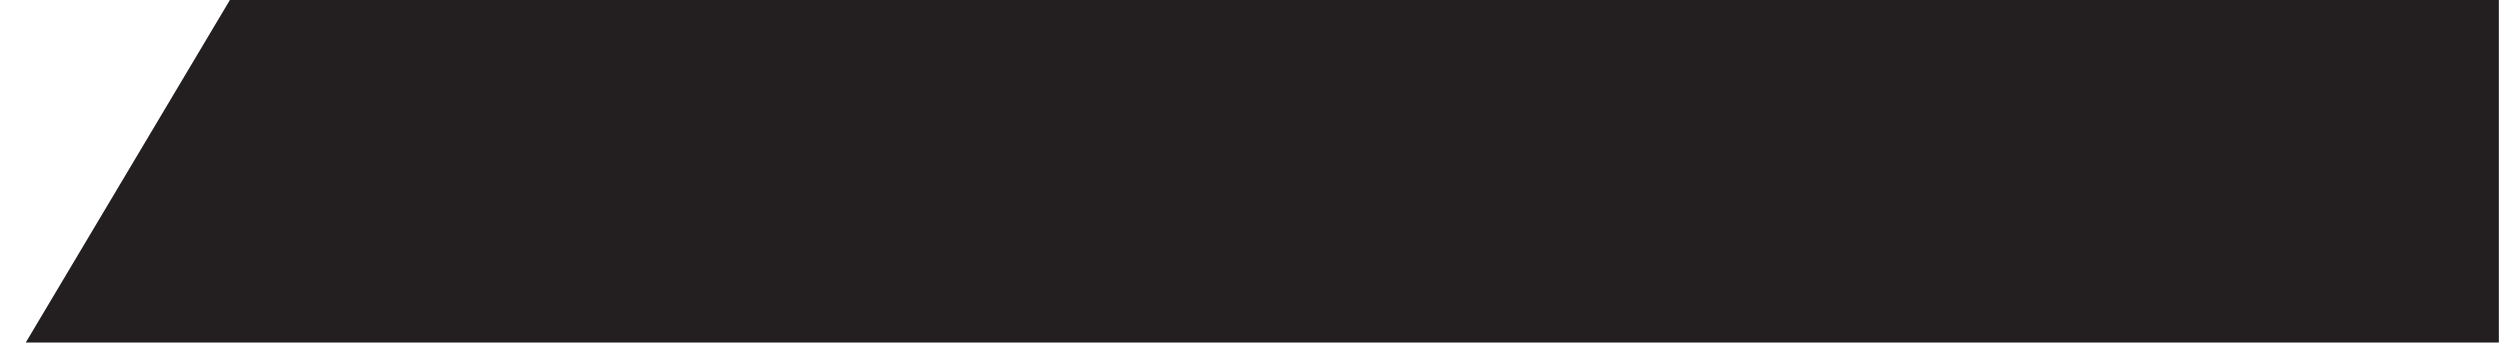 <?xml version="1.0" encoding="UTF-8" standalone="no"?>
<!DOCTYPE svg PUBLIC "-//W3C//DTD SVG 1.1//EN" "http://www.w3.org/Graphics/SVG/1.1/DTD/svg11.dtd">
<svg width="100%" height="100%" viewBox="0 0 3876 532" version="1.1" xmlns="http://www.w3.org/2000/svg" xmlns:xlink="http://www.w3.org/1999/xlink" xml:space="preserve" xmlns:serif="http://www.serif.com/" style="fill-rule:evenodd;clip-rule:evenodd;stroke-linejoin:round;stroke-miterlimit:2;">
    <g transform="matrix(1,0,0,1,-2753,-455)">
        <g id="Layer-2" serif:id="Layer 2">
        </g>
        <g id="Layer-3" serif:id="Layer 3">
        </g>
        <g id="Artboard4" transform="matrix(2.595,0,0,1,-4393.99,-0.006)">
            <rect x="2753.78" y="455.006" width="1493.32" height="531.062" style="fill:none;"/>
            <clipPath id="_clip1">
                <rect x="2753.78" y="455.006" width="1493.32" height="531.062"/>
            </clipPath>
            <g clip-path="url(#_clip1)">
                <g transform="matrix(1.605,0,0,4.167,2891.5,986.075)">
                    <path d="M0,-127.455L845.15,-127.455L845.15,0L-76,0C-50.667,-42.485 -25.333,-84.97 0,-127.455" style="fill:rgb(35,31,32);fill-rule:nonzero;"/>
                </g>
            </g>
        </g>
    </g>
</svg>
